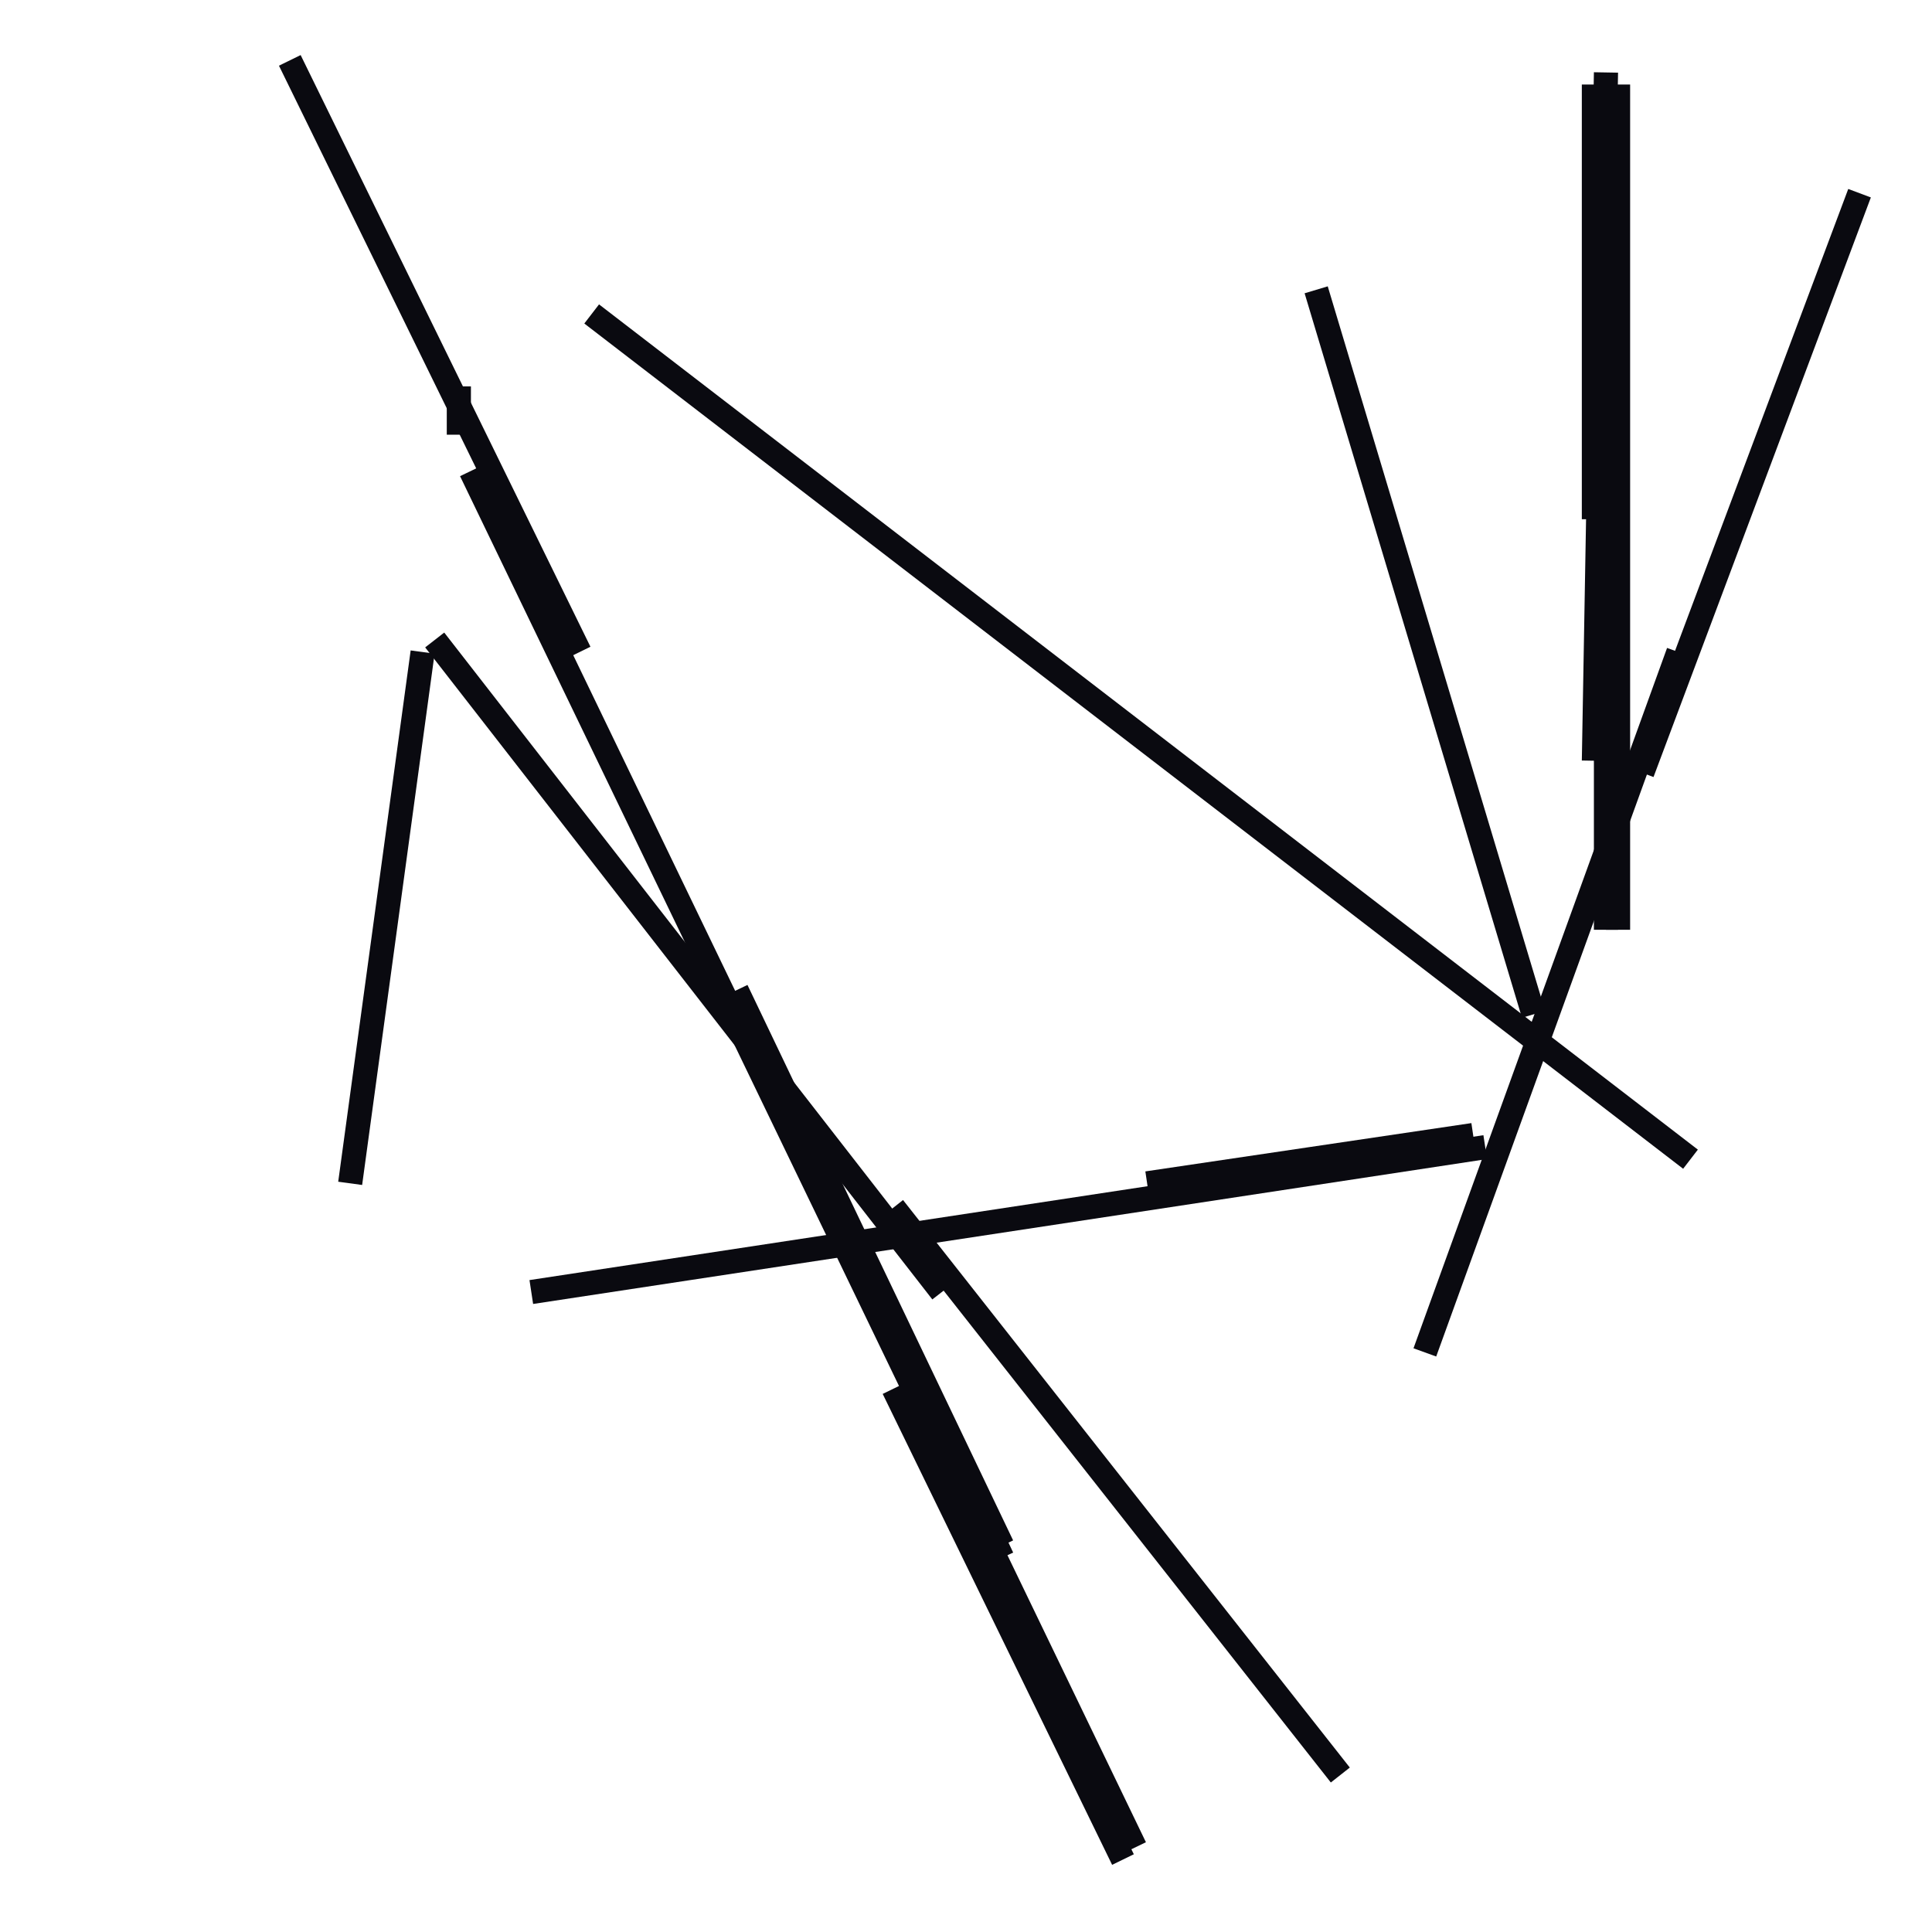 <?xml version="1.0" encoding="utf-8" ?>
<svg baseProfile="full" height="160" version="1.1" width="160" xmlns="http://www.w3.org/2000/svg" xmlns:ev="http://www.w3.org/2001/xml-events" xmlns:xlink="http://www.w3.org/1999/xlink"><defs /><line stroke="rgb(10,10,16)" stroke-width="2" x1="39" x2="94" y1="39" y2="153" /><line stroke="rgb(10,10,16)" stroke-width="2" x1="118" x2="139" y1="112" y2="54" /><line stroke="rgb(10,10,16)" stroke-width="2" x1="44" x2="123" y1="107" y2="95" /><line stroke="rgb(10,10,16)" stroke-width="2" x1="49" x2="140" y1="26" y2="96" /><line stroke="rgb(10,10,16)" stroke-width="2" x1="24" x2="48" y1="5" y2="54" /><line stroke="rgb(10,10,16)" stroke-width="2" x1="36" x2="78" y1="53" y2="107" /><line stroke="rgb(10,10,16)" stroke-width="2" x1="132" x2="133" y1="63" y2="6" /><line stroke="rgb(10,10,16)" stroke-width="2" x1="109" x2="127" y1="24" y2="84" /><line stroke="rgb(10,10,16)" stroke-width="2" x1="133" x2="133" y1="49" y2="77" /><line stroke="rgb(10,10,16)" stroke-width="2" x1="134" x2="134" y1="77" y2="7" /><line stroke="rgb(10,10,16)" stroke-width="2" x1="38" x2="38" y1="36" y2="32" /><line stroke="rgb(10,10,16)" stroke-width="2" x1="29" x2="35" y1="98" y2="54" /><line stroke="rgb(10,10,16)" stroke-width="2" x1="68" x2="83" y1="97" y2="129" /><line stroke="rgb(10,10,16)" stroke-width="2" x1="74" x2="111" y1="100" y2="147" /><line stroke="rgb(10,10,16)" stroke-width="2" x1="74" x2="93" y1="115" y2="154" /><line stroke="rgb(10,10,16)" stroke-width="2" x1="136" x2="154" y1="64" y2="16" /><line stroke="rgb(10,10,16)" stroke-width="2" x1="61" x2="83" y1="82" y2="128" /><line stroke="rgb(10,10,16)" stroke-width="2" x1="132" x2="132" y1="43" y2="7" /><line stroke="rgb(10,10,16)" stroke-width="2" x1="95" x2="122" y1="98" y2="94" /></svg>